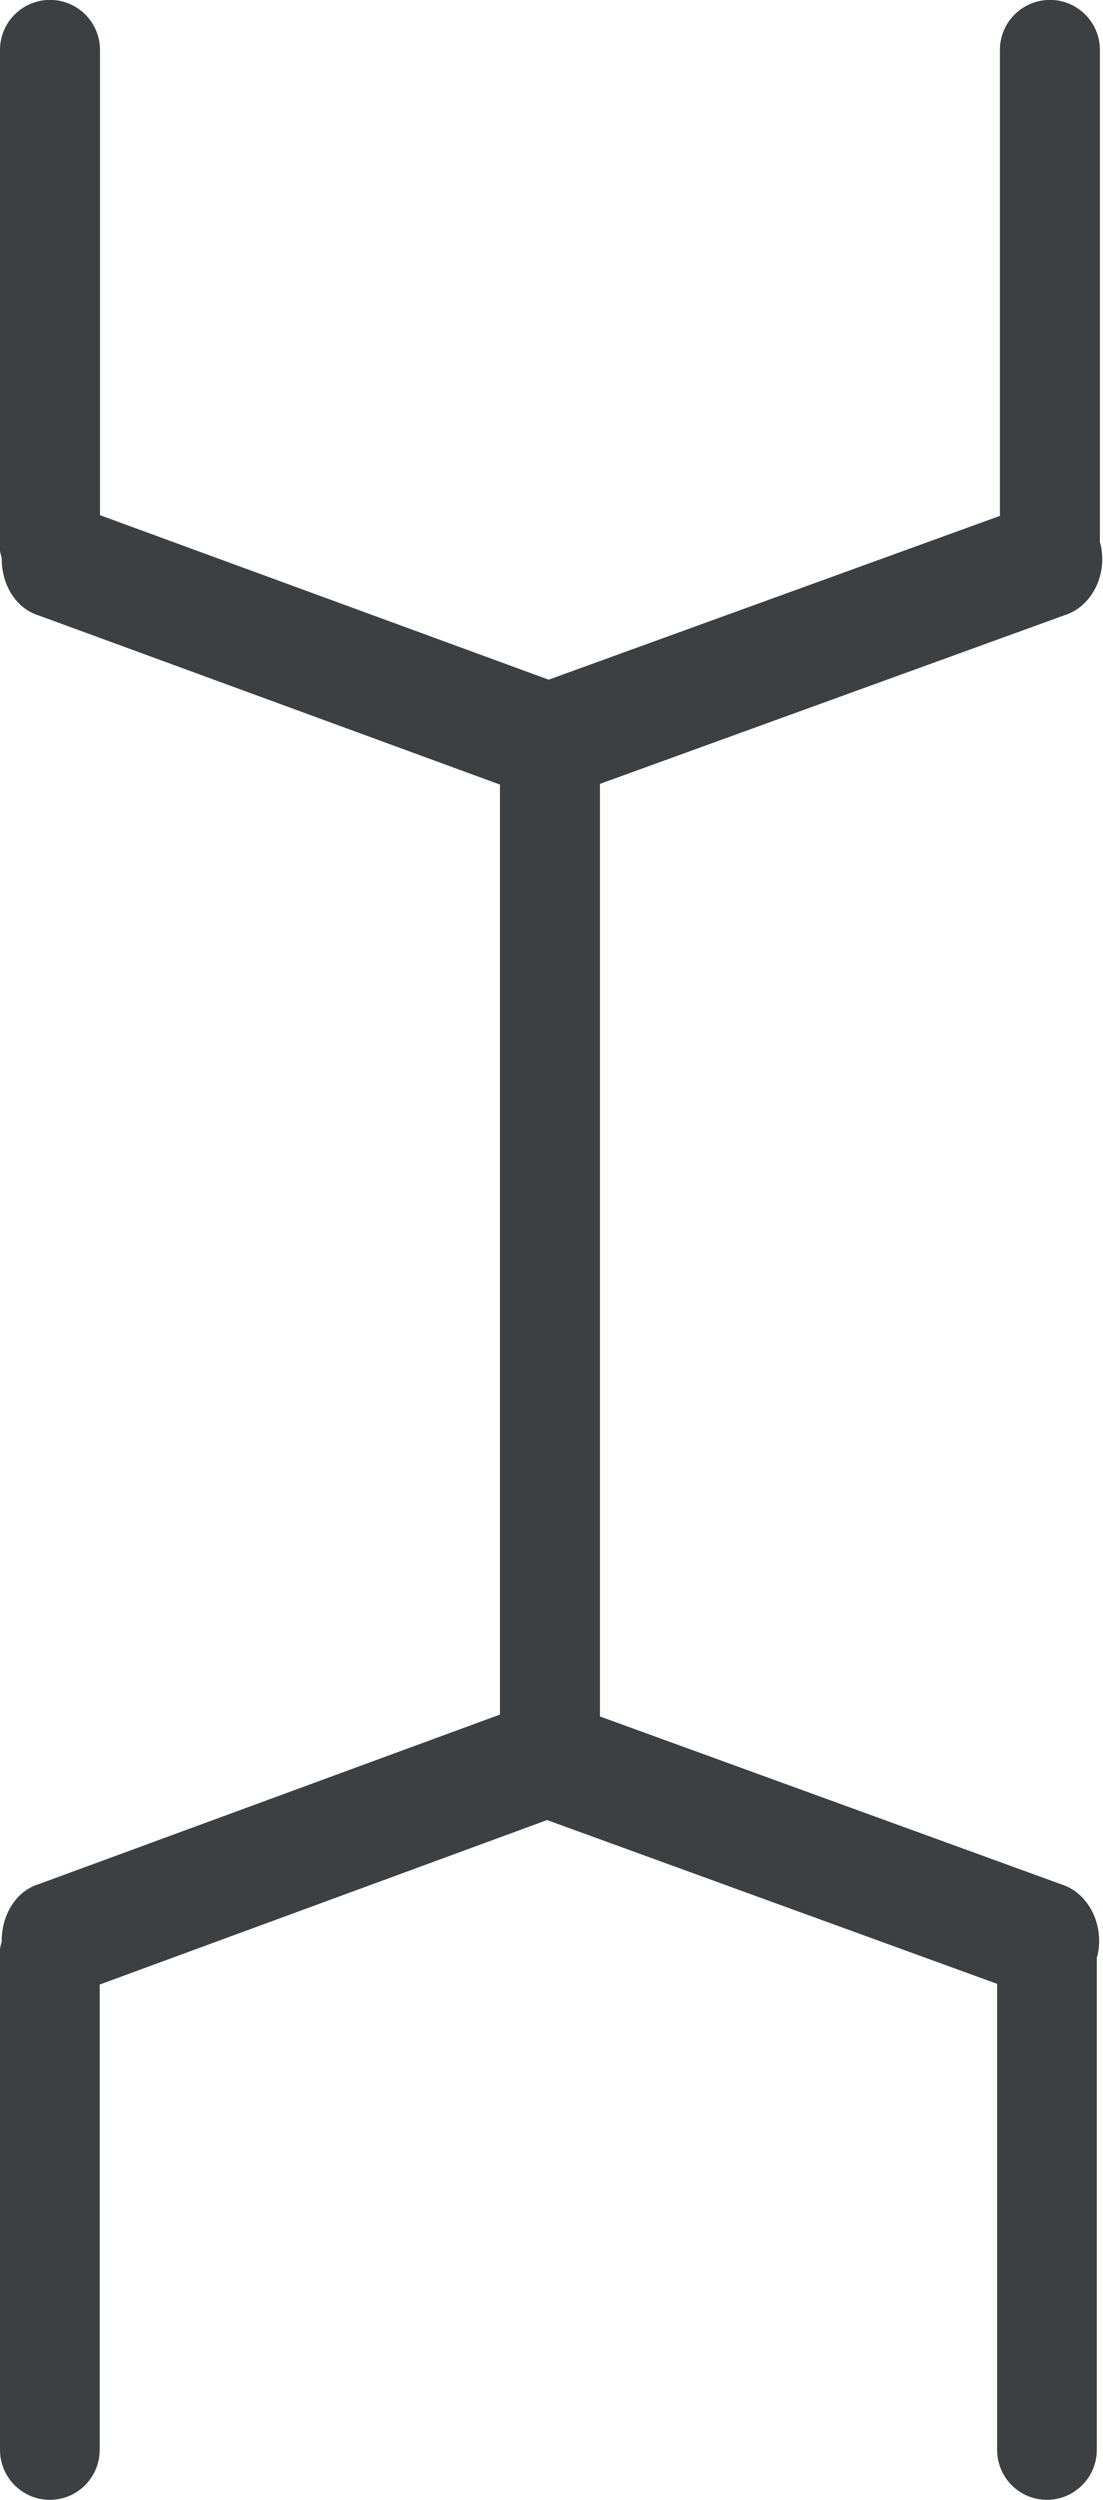<svg xmlns="http://www.w3.org/2000/svg" xmlns:xlink="http://www.w3.org/1999/xlink" preserveAspectRatio="xMidYMid" width="11.031" height="25" viewBox="0 0 11.031 25">
  <defs>
    <style>
      .cls-1 {
        fill: #3c4042;
        fill-rule: evenodd;
      }
    </style>
  </defs>
  <path d="M10.639,6.155 L6.000,7.839 L6.000,17.165 L10.609,18.842 C10.885,18.926 11.048,19.248 10.975,19.560 C10.973,19.564 10.970,19.568 10.969,19.573 L10.969,24.499 C10.969,24.775 10.745,24.999 10.470,24.999 C10.195,24.999 9.972,24.775 9.972,24.499 L9.972,19.839 L5.471,18.201 L0.997,19.846 L0.997,24.499 C0.997,24.775 0.774,24.999 0.499,24.999 C0.223,24.999 -0.000,24.775 -0.000,24.499 L-0.000,19.499 C-0.000,19.469 0.012,19.443 0.017,19.414 C0.015,19.154 0.156,18.913 0.387,18.842 L5.000,17.146 L5.000,7.846 L0.388,6.155 C0.157,6.085 0.015,5.844 0.017,5.583 C0.012,5.555 -0.000,5.529 -0.000,5.499 L-0.000,0.499 C-0.000,0.223 0.224,-0.001 0.500,-0.001 C0.776,-0.001 1.000,0.223 1.000,0.499 L1.000,5.152 L5.487,6.797 L10.000,5.159 L10.000,0.499 C10.000,0.223 10.224,-0.001 10.500,-0.001 C10.776,-0.001 11.000,0.223 11.000,0.499 L11.000,5.425 C11.001,5.430 11.005,5.434 11.006,5.439 C11.080,5.751 10.916,6.072 10.639,6.155 Z" class="cls-1"/>
</svg>
